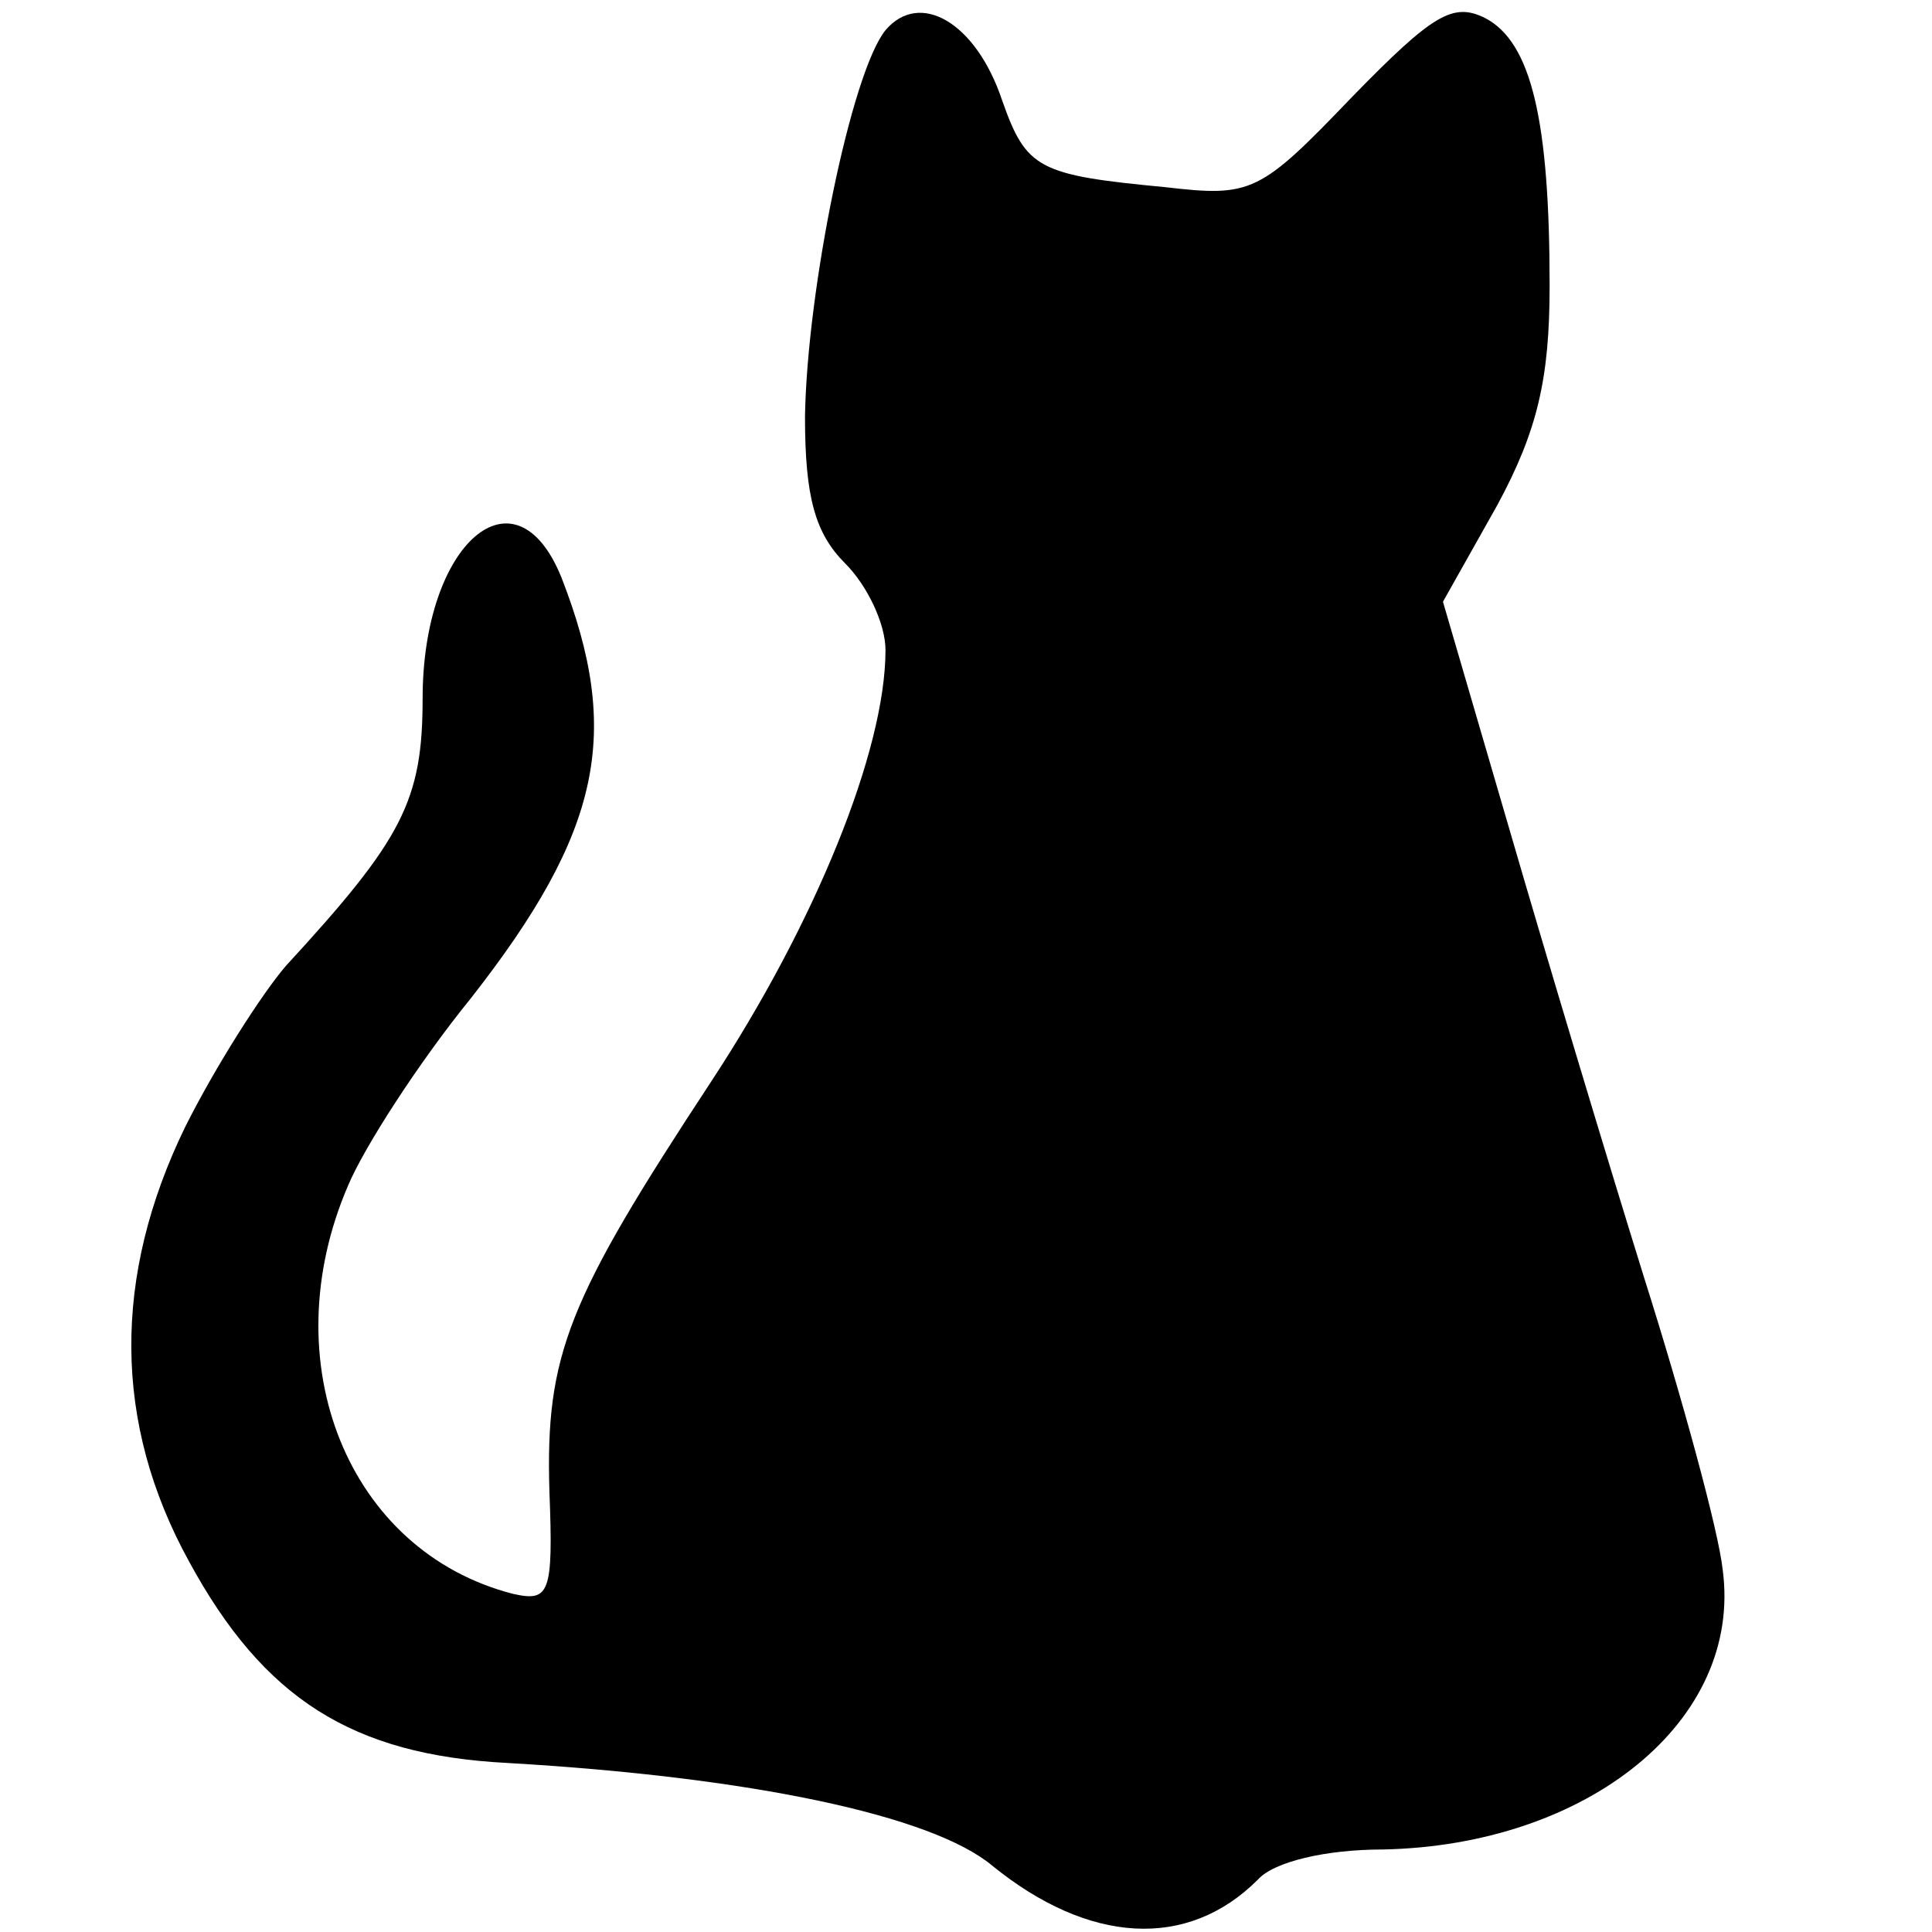 <?xml version="1.0" standalone="no"?>
<!DOCTYPE svg PUBLIC "-//W3C//DTD SVG 20010904//EN"
 "http://www.w3.org/TR/2001/REC-SVG-20010904/DTD/svg10.dtd">
<svg version="1.0" xmlns="http://www.w3.org/2000/svg"
 width="96pt" height="96pt" viewBox="0 0 96 96"
 preserveAspectRatio="xMidYMid meet">
<g transform="translate(0,96) scale(0.1,-0.1)"
fill="#000000" stroke="none">
<path d="M440 945 c-17 -21 -39 -129 -40 -192 0 -40 5 -58 20 -73 11 -11 20
-30 20 -43 0 -50 -35 -136 -87 -215 -71 -108 -82 -135 -80 -203 2 -51 0 -55
-18 -51 -82 21 -120 115 -82 203 8 19 35 61 61 93 65 83 75 132 45 209 -23 57
-69 17 -69 -60 0 -51 -10 -70 -68 -133 -12 -14 -35 -50 -50 -80 -36 -74 -36
-147 2 -216 37 -68 81 -96 158 -100 121 -7 211 -26 241 -51 48 -39 97 -42 132
-7 8 9 34 15 62 15 102 2 179 64 169 139 -2 19 -20 85 -39 145 -19 61 -49 161
-67 223 l-33 113 27 48 c20 37 26 63 26 109 0 82 -9 121 -32 133 -16 8 -26 2
-66 -39 -46 -48 -50 -50 -93 -45 -63 6 -69 9 -81 43 -13 39 -41 55 -58 35z"/>
</g>
</svg>
